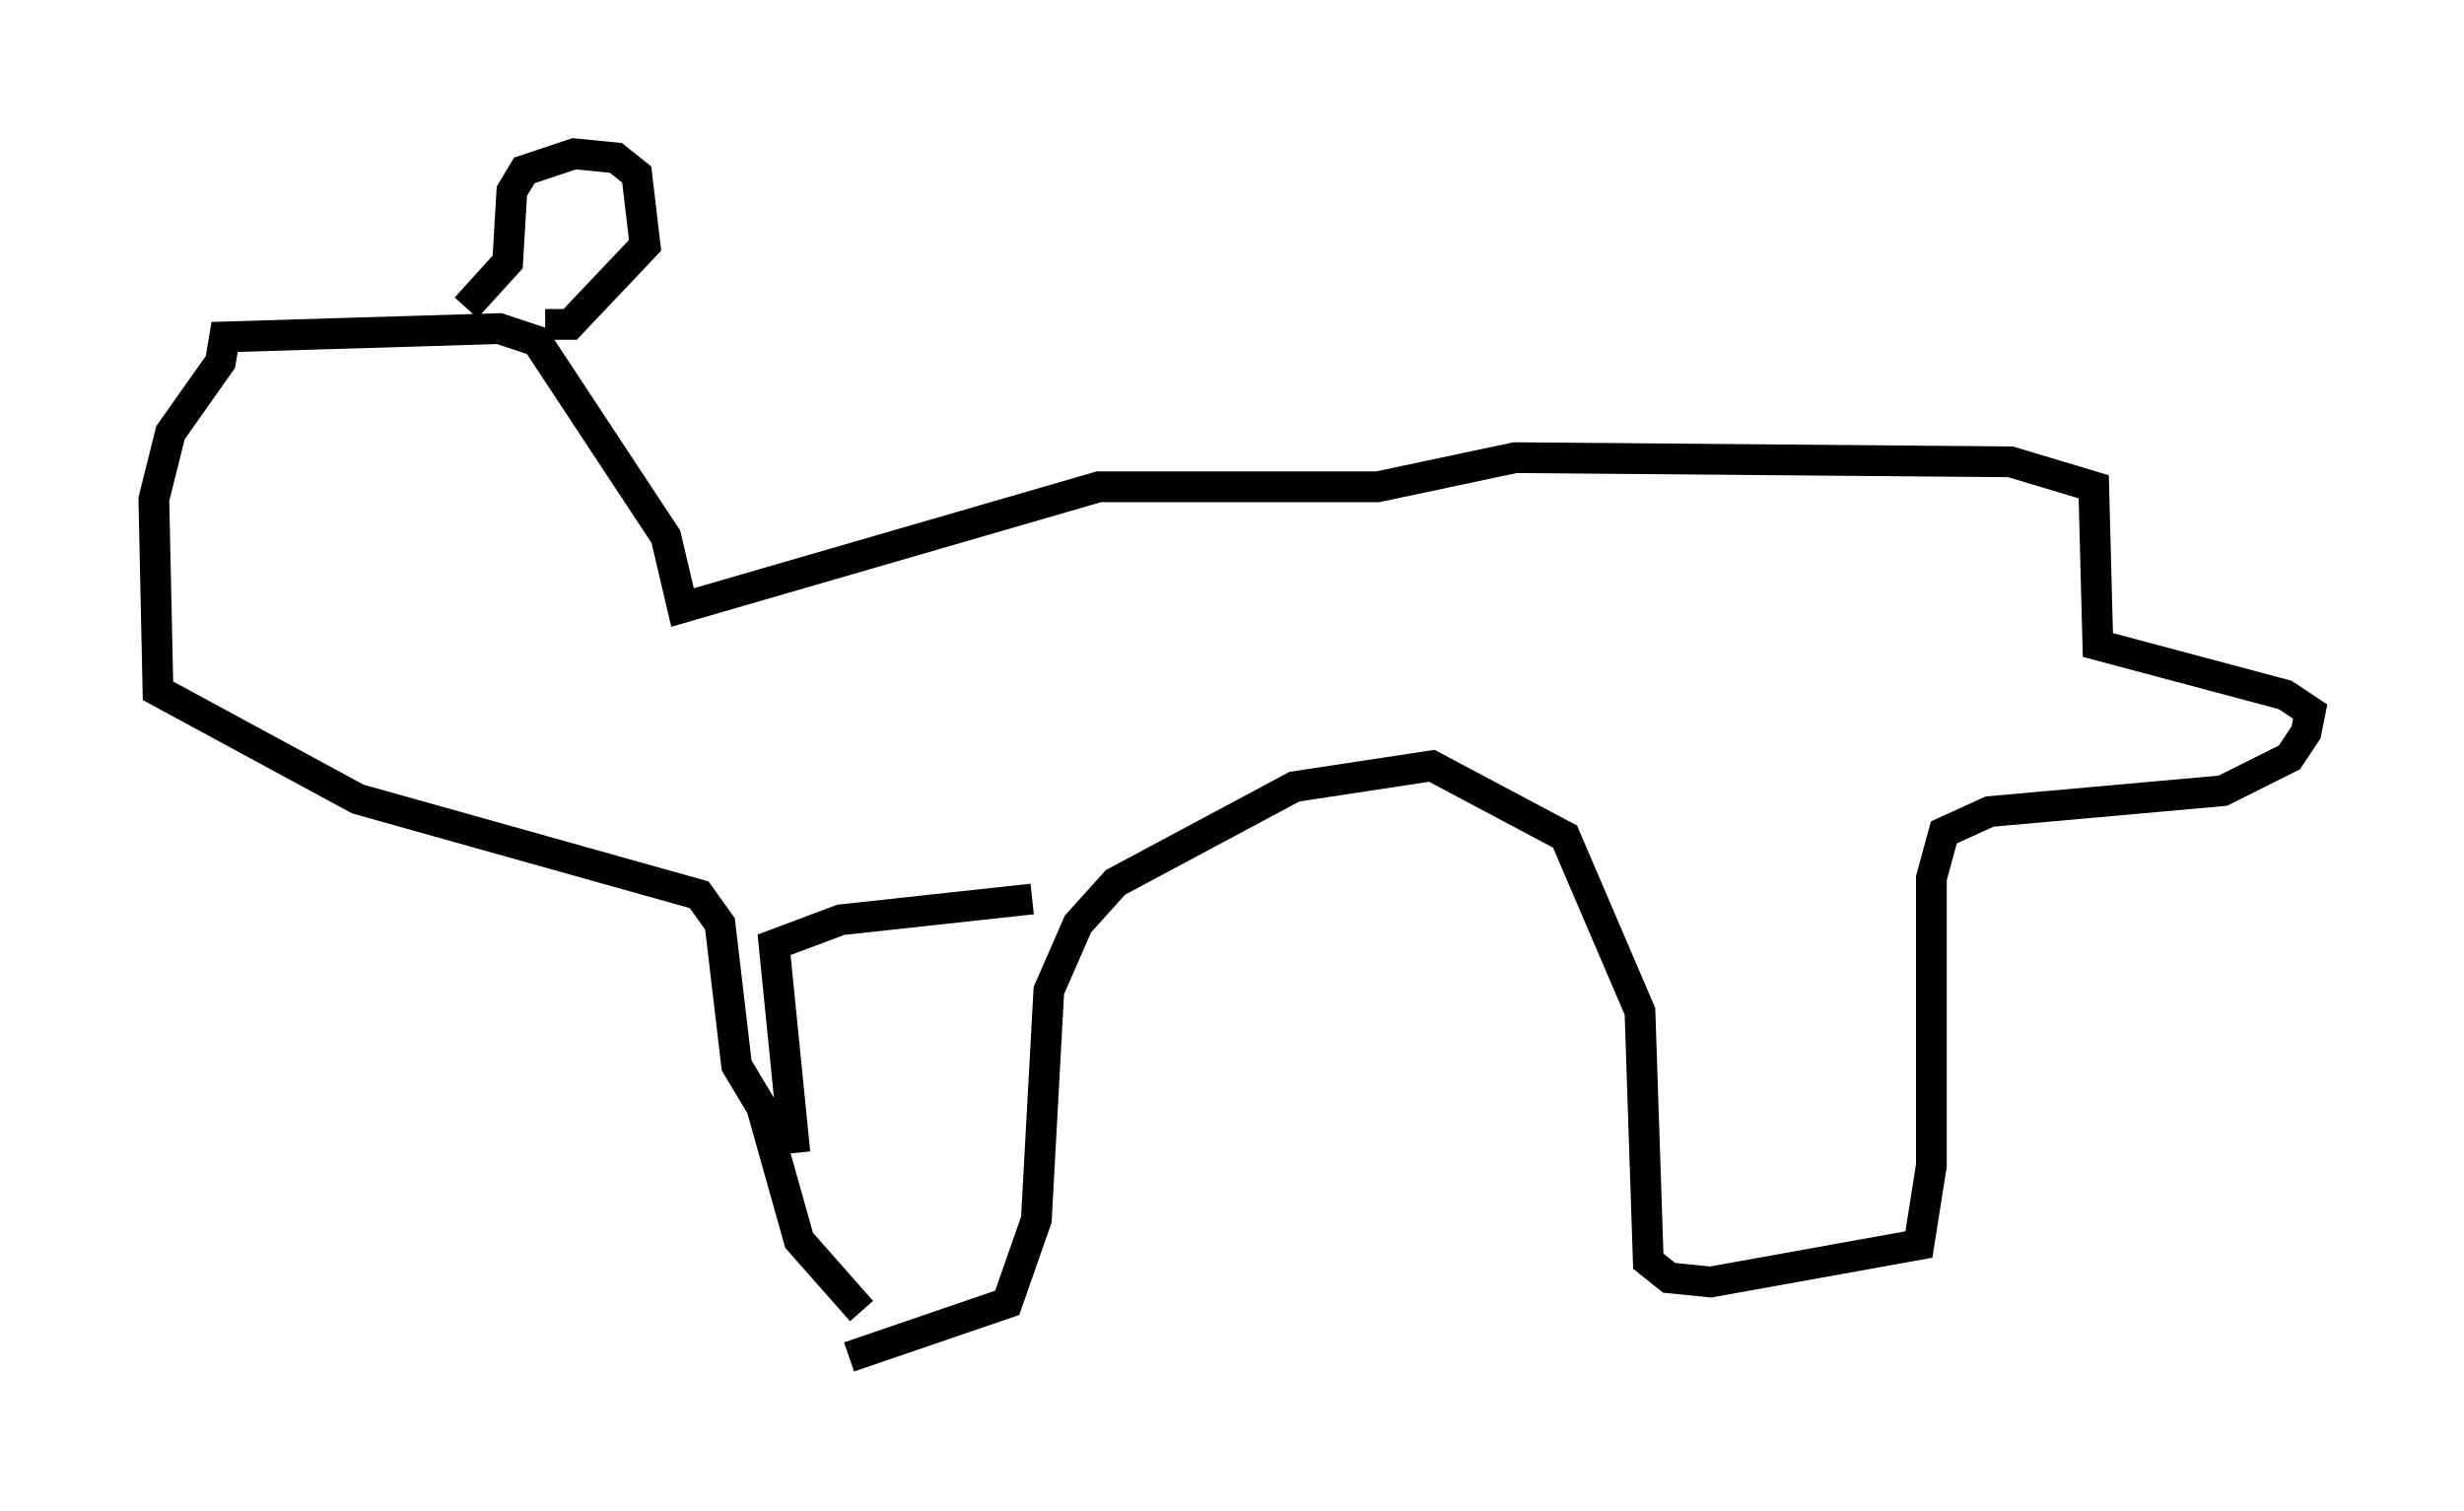 <?xml version="1.0" encoding="utf-8" ?>
<svg baseProfile="full" height="49.106" version="1.1" width="80.094" xmlns="http://www.w3.org/2000/svg" xmlns:ev="http://www.w3.org/2001/xml-events" xmlns:xlink="http://www.w3.org/1999/xlink"><defs /><rect fill="white" height="49.106" width="80.094" x="0" y="0" /><path d="M27.733, 43.971 m-1.894, -6.495 l-0.677, -6.766 2.165, -0.812 l6.225, -0.677 m-5.954, 14.885 l5.142, -1.759 0.947, -2.706 l0.406, -7.442 0.947, -2.165 l1.218, -1.353 5.819, -3.112 l4.465, -0.677 4.33, 2.3 l2.436, 5.683 0.271, 8.119 l0.677, 0.541 1.353, 0.135 l6.766, -1.218 0.406, -2.571 l0.0, -9.337 0.406, -1.488 l1.488, -0.677 7.578, -0.677 l2.165, -1.083 0.541, -0.812 l0.135, -0.677 -0.812, -0.541 l-6.089, -1.624 -0.135, -5.142 l-2.706, -0.812 -16.103, -0.135 l-4.465, 0.947 -9.066, 0.0 l-13.532, 3.924 -0.541, -2.3 l-4.195, -6.36 -1.218, -0.406 l-8.931, 0.271 -0.135, 0.812 l-1.624, 2.3 -0.541, 2.165 l0.135, 6.225 6.495, 3.518 l11.096, 3.112 0.677, 0.947 l0.541, 4.601 0.812, 1.353 l1.218, 4.33 2.03, 2.3 m-12.855, -32.611 l1.353, -1.488 0.135, -2.3 l0.406, -0.677 1.624, -0.541 l1.353, 0.135 0.677, 0.541 l0.271, 2.3 -2.436, 2.571 l-0.812, 0.0 " fill="none" stroke="black" stroke-width="1" /></svg>